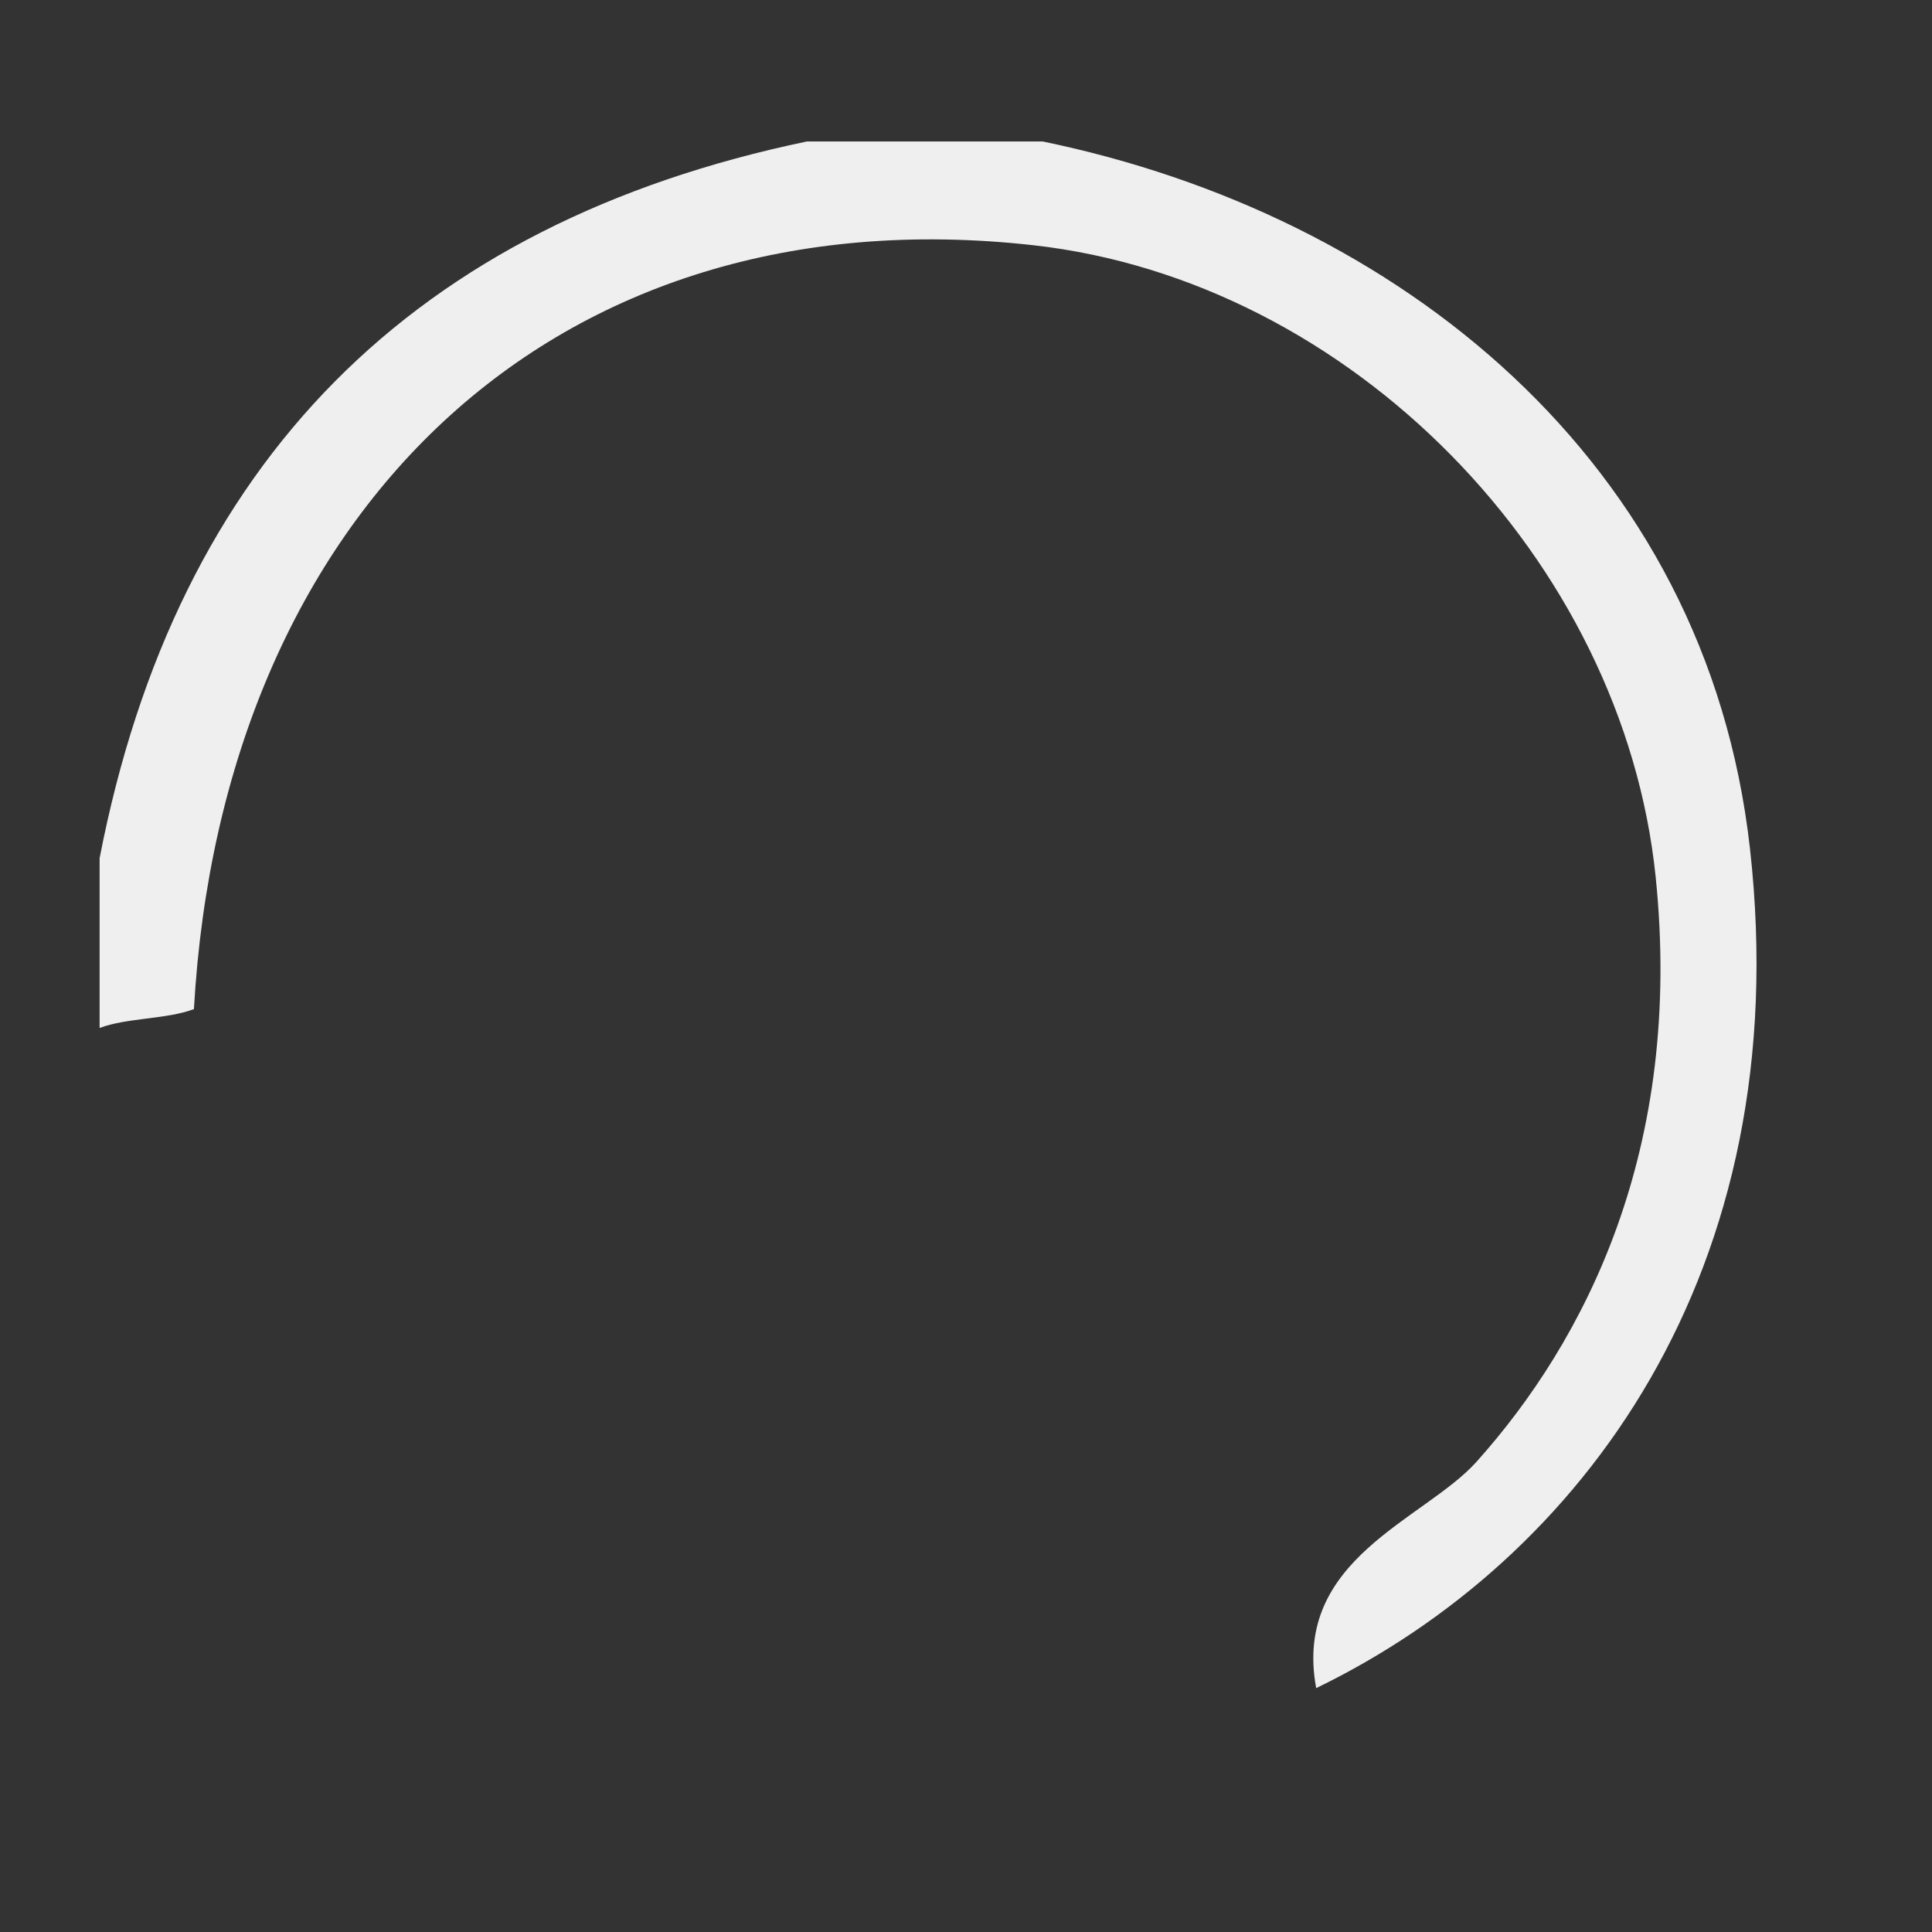 <svg class="icon" style="width: 1em; height: 1em;vertical-align: middle;fill: currentColor;overflow: hidden;" viewBox="0 0 1095 1095" version="1.1" xmlns="http://www.w3.org/2000/svg" p-id="2484"><rect x="0" y="0" width="1095" height="1095" fill="#333333" stroke="none"/><!--<path d="M346.915 908.335v49.577C186.078 885.859 79.795 766.005 57.774 572.303c14.381-5.76 37.922-3.501 50.289-11.017 26.173 162.519 110.457 274.109 238.852 347.049z" fill="#EF4444" p-id="2485"></path>--><path d="M991.845 481.063c26.819 239.789-95.848 403.006-245.871 475.714-13.585-73.316 61.391-95.384 90.869-128.285 61.545-68.688 117.359-177.049 101.548-331.391-18.43-179.956-172.896-337.998-352.769-358.118-272.206-30.448-459.82 151.889-475.713 432.949-15.523 5.865-37.941 4.824-53.454 10.688v-96.208c43.672-225.37 178.296-359.777 400.883-406.232h133.625C791.8 121.646 967.158 260.383 991.845 481.063z" fill="#efefef" p-id="2486"></path></svg>